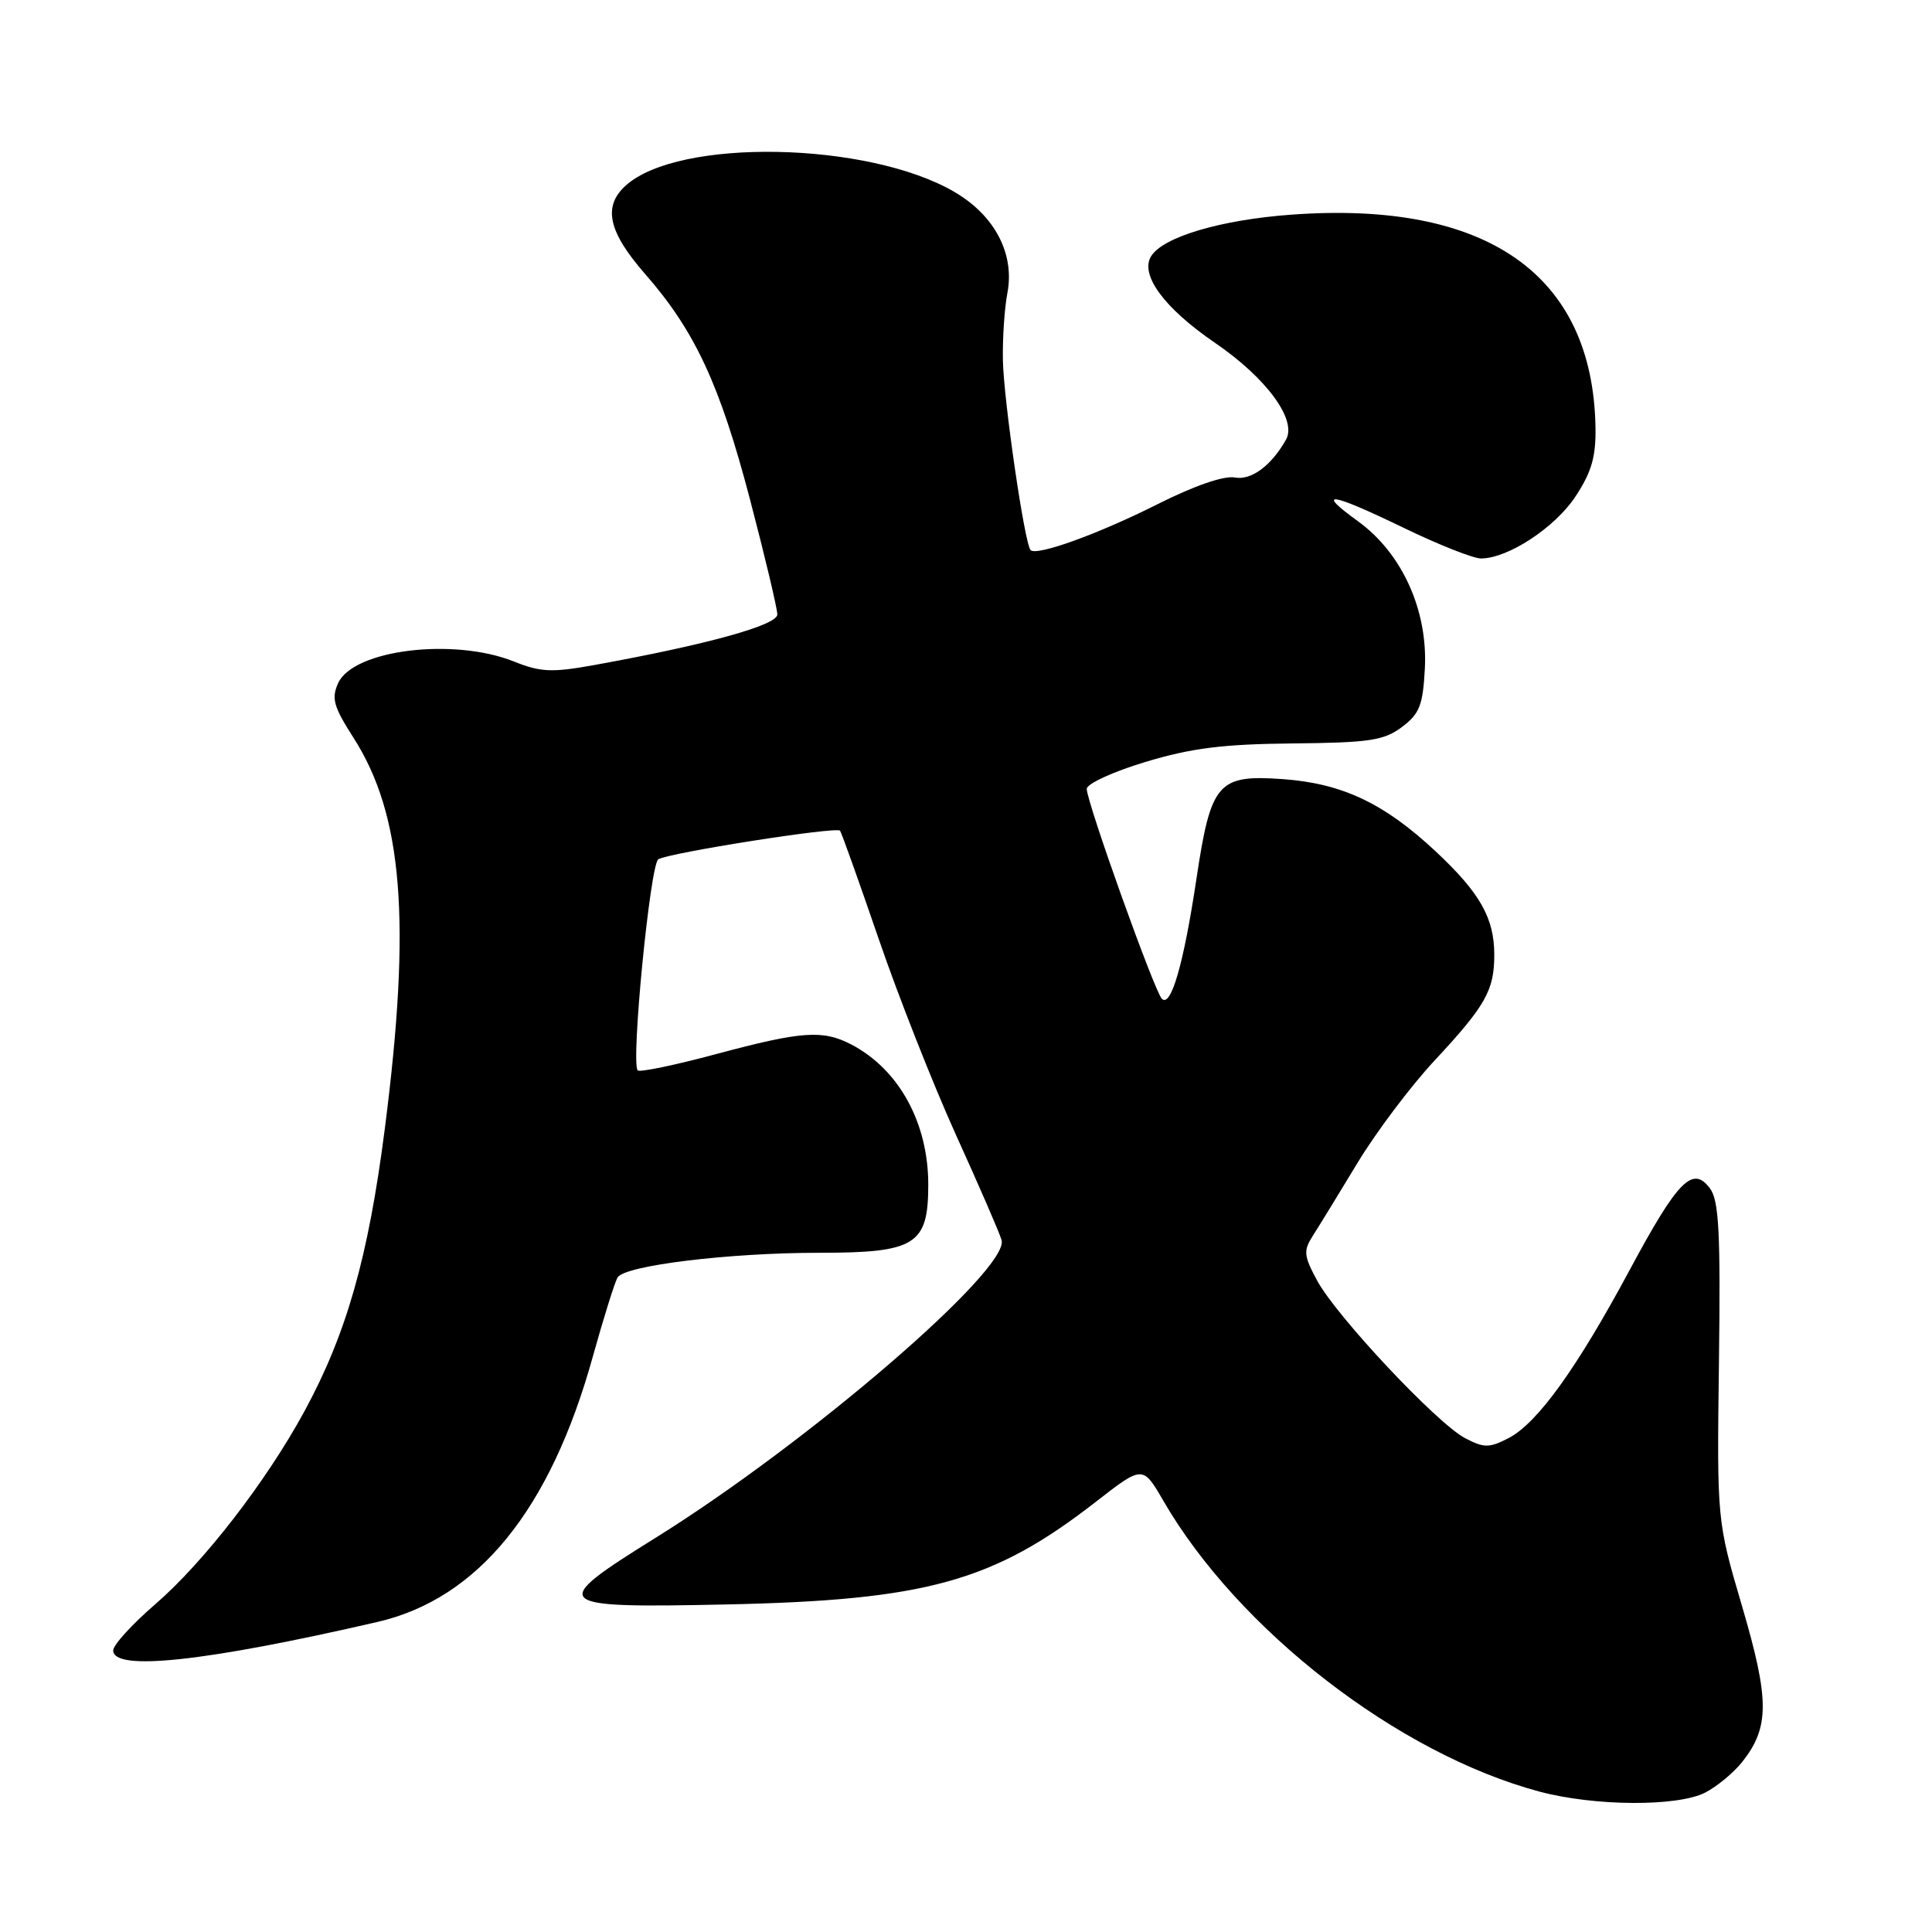 <?xml version="1.0" encoding="UTF-8" standalone="no"?>
<!DOCTYPE svg PUBLIC "-//W3C//DTD SVG 1.1//EN" "http://www.w3.org/Graphics/SVG/1.1/DTD/svg11.dtd" >
<svg xmlns="http://www.w3.org/2000/svg" xmlns:xlink="http://www.w3.org/1999/xlink" version="1.1" viewBox="0 0 256 256">
 <g >
 <path fill="currentColor"
d=" M 225.96 237.52 C 227.54 236.71 229.75 234.86 230.89 233.42 C 234.48 228.85 234.47 225.21 230.84 212.86 C 227.50 201.50 227.50 201.50 227.77 180.47 C 227.99 163.29 227.77 159.07 226.58 157.47 C 224.29 154.39 222.32 156.40 215.94 168.28 C 208.92 181.35 203.71 188.58 199.89 190.56 C 197.34 191.87 196.66 191.88 194.16 190.58 C 190.45 188.66 177.07 174.41 174.52 169.67 C 172.75 166.39 172.69 165.73 173.96 163.74 C 174.75 162.51 177.41 158.17 179.87 154.10 C 182.33 150.03 186.90 143.96 190.02 140.60 C 196.85 133.27 198.00 131.24 198.00 126.52 C 198.00 121.64 196.11 118.31 190.23 112.81 C 183.42 106.44 177.83 103.80 170.00 103.24 C 161.36 102.62 160.45 103.67 158.53 116.48 C 156.84 127.73 155.16 133.56 153.95 132.34 C 152.96 131.34 144.00 106.30 144.00 104.53 C 144.00 103.86 147.49 102.25 151.75 100.97 C 157.83 99.13 162.04 98.60 171.24 98.51 C 181.42 98.41 183.36 98.13 185.74 96.35 C 188.10 94.59 188.54 93.47 188.80 88.60 C 189.21 80.86 185.78 73.30 179.94 69.07 C 174.19 64.91 176.22 65.21 186.12 70.00 C 190.67 72.20 195.22 74.00 196.24 74.00 C 199.80 74.00 206.03 69.92 208.75 65.80 C 210.90 62.55 211.48 60.53 211.41 56.57 C 211.03 36.36 197.01 26.56 171.16 28.44 C 161.78 29.12 154.11 31.39 152.53 33.95 C 151.01 36.41 154.27 40.83 160.97 45.41 C 167.82 50.09 171.89 55.63 170.40 58.26 C 168.45 61.72 165.79 63.68 163.61 63.27 C 162.20 63.00 158.22 64.37 153.40 66.80 C 145.53 70.76 137.37 73.71 136.56 72.89 C 135.77 72.11 132.99 53.04 132.89 47.73 C 132.83 44.85 133.10 40.86 133.48 38.85 C 134.48 33.66 131.83 28.57 126.48 25.44 C 115.07 18.75 89.90 18.25 82.91 24.59 C 79.85 27.35 80.59 30.70 85.46 36.28 C 92.10 43.86 95.40 50.98 99.40 66.26 C 101.38 73.82 103.00 80.65 103.00 81.42 C 103.00 82.84 93.66 85.42 78.86 88.10 C 73.12 89.14 71.66 89.08 68.09 87.65 C 60.10 84.46 46.83 86.09 44.81 90.51 C 43.89 92.53 44.20 93.63 46.81 97.71 C 53.39 107.95 54.52 122.05 50.99 149.56 C 48.80 166.60 45.92 176.73 40.34 187.00 C 35.28 196.31 26.99 207.03 20.56 212.58 C 17.50 215.22 15.00 217.97 15.00 218.69 C 15.00 221.49 27.20 220.18 50.00 214.92 C 63.36 211.84 72.92 200.06 78.55 179.76 C 79.99 174.59 81.47 169.86 81.84 169.26 C 82.82 167.68 96.56 166.00 108.57 166.00 C 121.33 166.00 123.00 164.95 123.00 156.97 C 123.00 148.77 119.11 141.69 112.80 138.40 C 109.01 136.43 106.26 136.63 94.93 139.66 C 89.47 141.13 84.77 142.11 84.50 141.83 C 83.57 140.91 86.15 114.53 87.23 113.86 C 88.62 113.00 110.86 109.50 111.31 110.07 C 111.50 110.31 113.80 116.75 116.42 124.38 C 119.03 132.01 123.65 143.71 126.67 150.38 C 129.70 157.05 132.42 163.31 132.71 164.30 C 133.87 168.13 107.17 191.12 86.88 203.76 C 72.52 212.70 72.93 213.09 96.18 212.60 C 122.70 212.04 131.58 209.59 145.15 199.04 C 151.42 194.16 151.42 194.16 154.13 198.83 C 164.06 215.99 185.29 232.41 204.00 237.40 C 211.31 239.35 222.30 239.41 225.96 237.52 Z "/>
</g>
</svg>